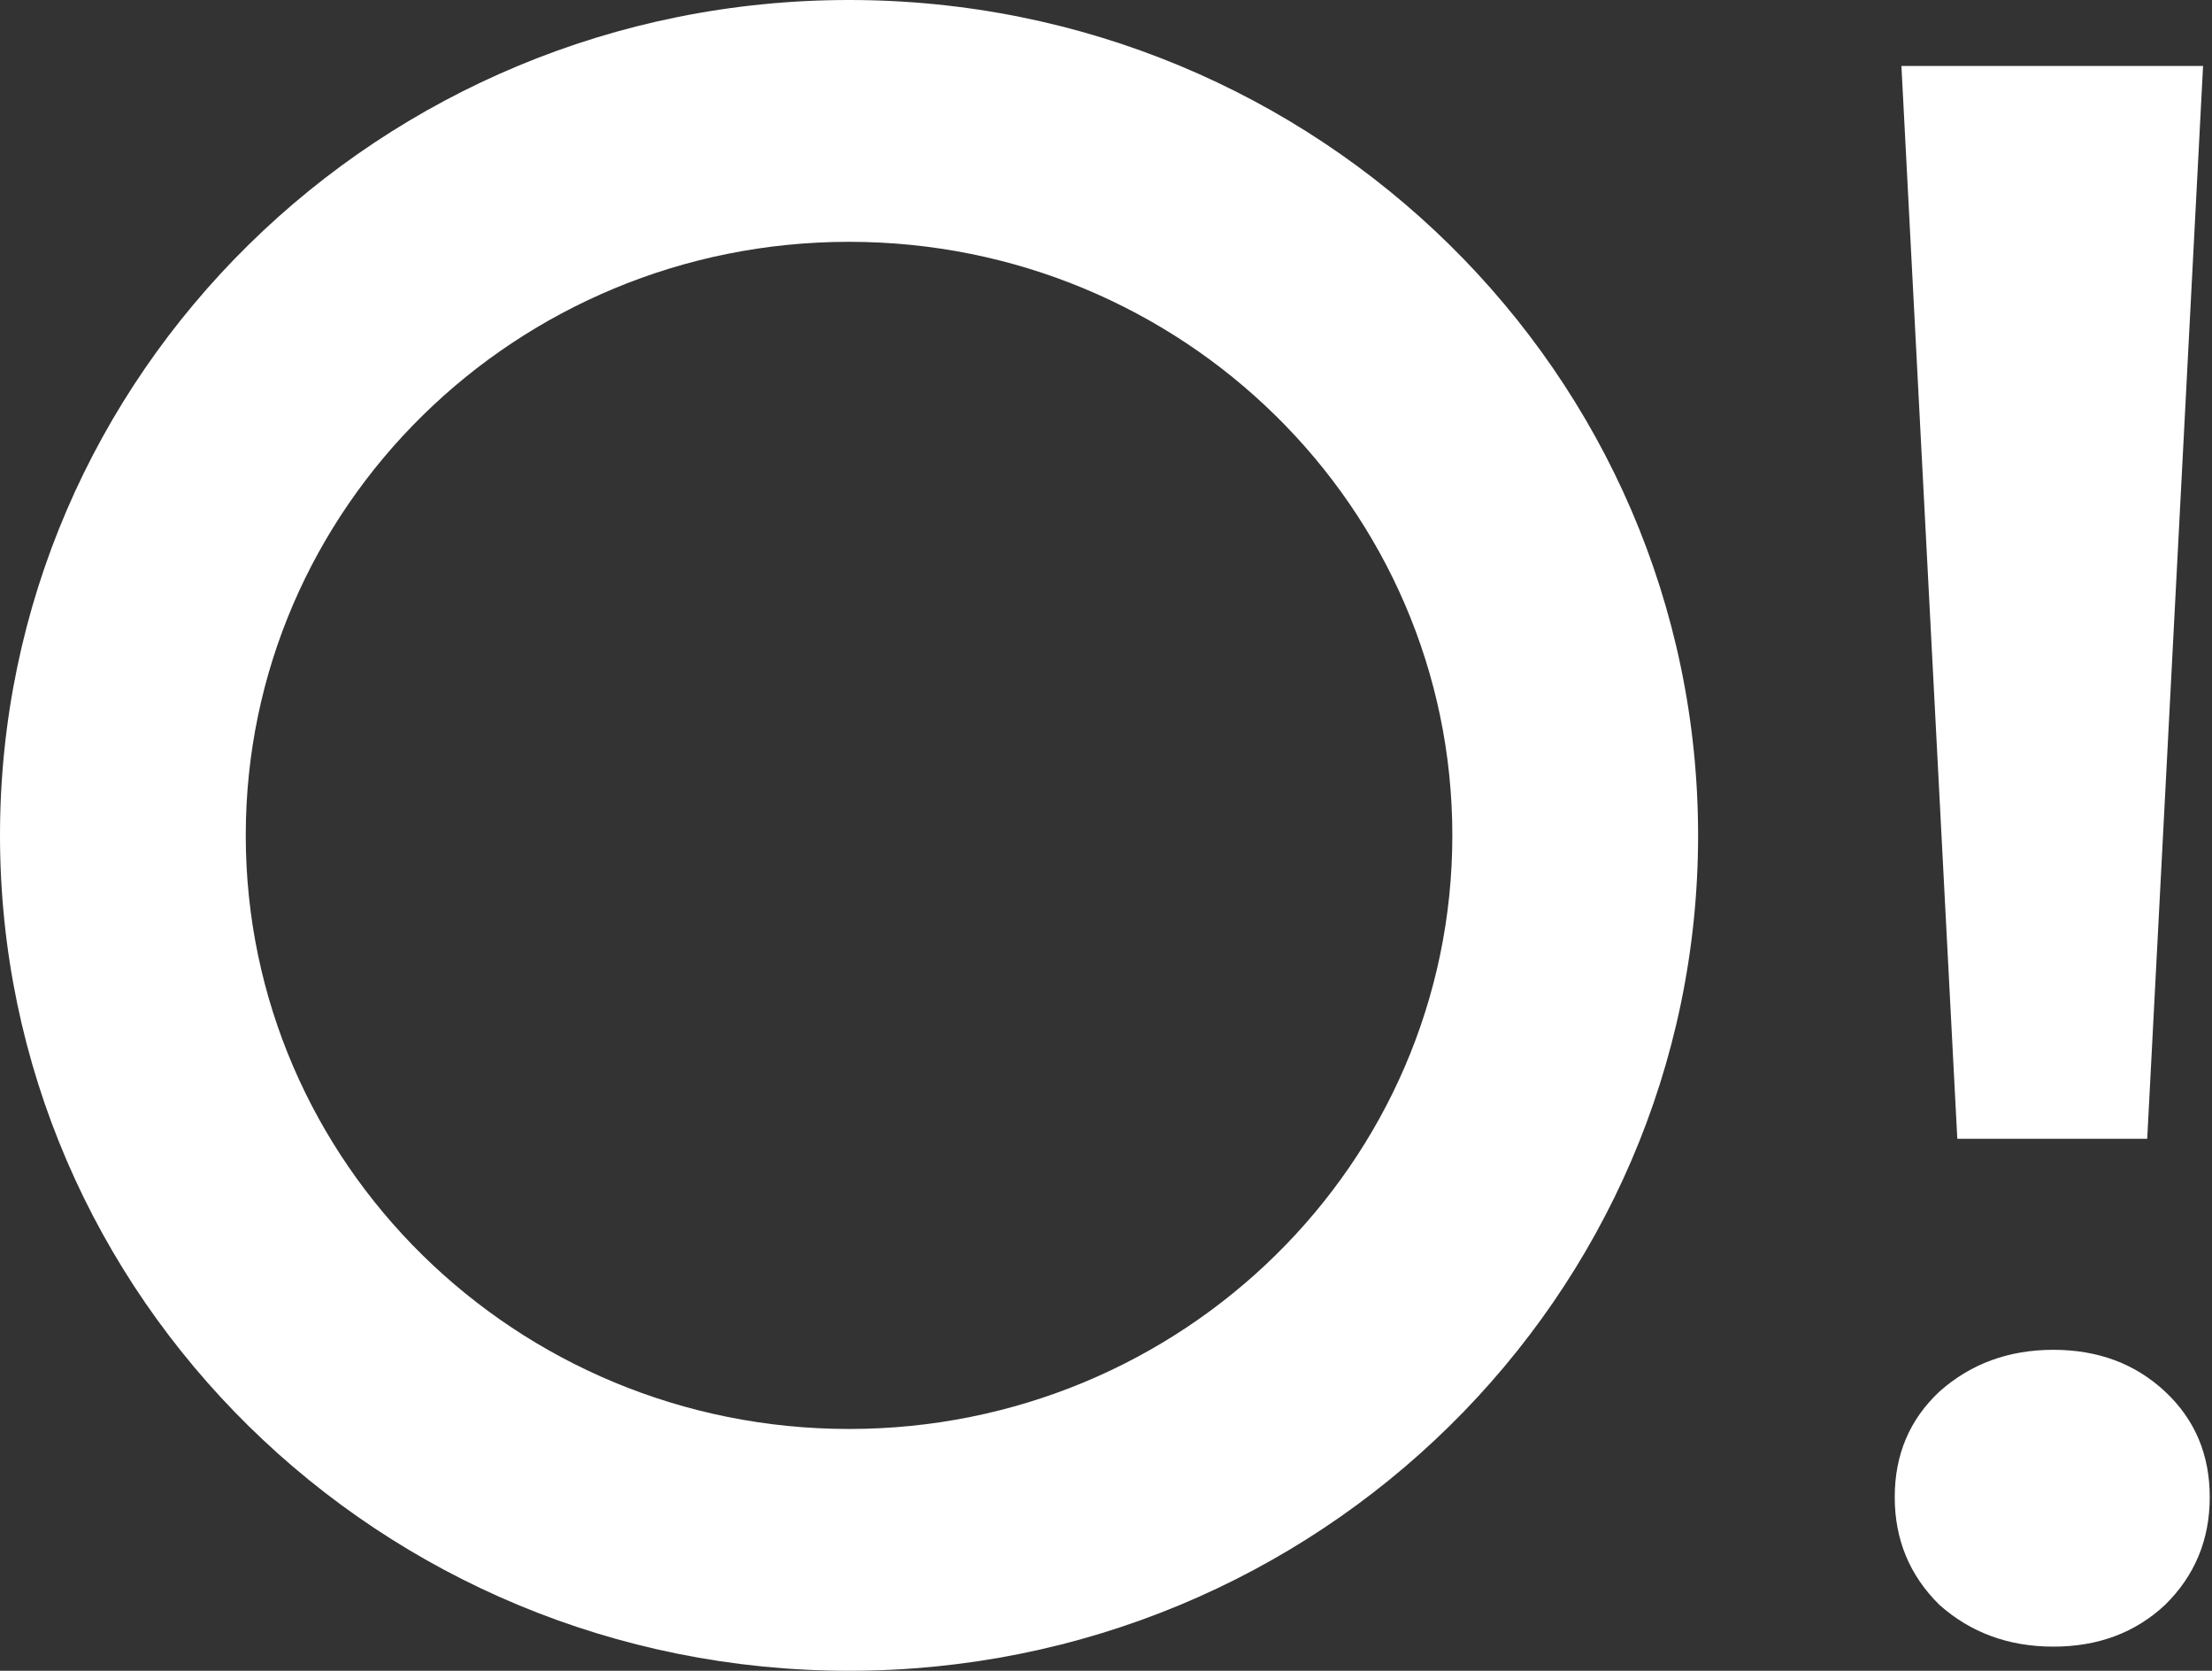 <svg width="49" height="37" viewBox="0 0 49 37" fill="none" xmlns="http://www.w3.org/2000/svg">
<rect x="0" y="0" width="49" height="37" fill="#333333" stroke="none"/>
<g clip-path="url(#clip0_676_2197)">
<path fill-rule="evenodd" clip-rule="evenodd" d="M18.808 37C29.196 37 37.616 28.717 37.616 18.5C37.616 8.283 29.196 0 18.808 0C8.421 0 0 8.283 0 18.5C0 28.717 8.421 37 18.808 37ZM18.808 31.645C26.189 31.645 32.172 25.759 32.172 18.5C32.172 11.24 26.189 5.355 18.808 5.355C11.428 5.355 5.444 11.24 5.444 18.5C5.444 25.759 11.428 31.645 18.808 31.645Z" fill="white"/>
<path d="M42.12 1.461H48.802L47.565 25.219H43.358L42.12 1.461ZM41.972 33.154C41.972 32.213 42.302 31.434 42.962 30.817C43.655 30.201 44.496 29.892 45.486 29.892C46.476 29.892 47.301 30.201 47.961 30.817C48.621 31.434 48.95 32.213 48.95 33.154C48.95 34.096 48.621 34.891 47.961 35.54C47.301 36.157 46.476 36.465 45.486 36.465C44.496 36.465 43.655 36.157 42.962 35.54C42.302 34.891 41.972 34.096 41.972 33.154ZM77.38 18.014L56.938 37.244L57.186 30.672L77.627 11.441L77.38 18.014ZM62.185 13.145V31.304L56.938 37.244V13.145H62.185ZM77.627 11.441V35.54H72.381V17.381L77.627 11.441ZM97.843 20.691L91.656 34.079L86.113 33.495L97.843 11.441L109.574 33.495L104.03 34.079L97.843 20.691ZM107.247 35.54H88.687V39.922H83.242V31.061H112.444V39.922H107.247V35.54ZM119.513 25.56V21.957H133.817C133.685 20.886 133.388 19.961 132.926 19.182C132.497 18.371 131.886 17.754 131.094 17.332C130.302 16.878 129.329 16.65 128.174 16.65C126.986 16.65 125.914 16.91 124.957 17.429C124 17.916 123.241 18.646 122.68 19.62C122.119 20.561 121.839 21.681 121.839 22.979L121.74 24.343C121.74 25.998 122.004 27.377 122.532 28.481C123.093 29.552 123.851 30.363 124.808 30.915C125.798 31.434 126.937 31.694 128.224 31.694C129.28 31.694 130.203 31.548 130.995 31.256C131.82 30.964 132.546 30.558 133.173 30.039C133.8 29.487 134.328 28.854 134.757 28.14L139.36 29.99C138.601 31.191 137.727 32.246 136.737 33.154C135.78 34.063 134.592 34.777 133.173 35.297C131.787 35.783 130.055 36.027 127.976 36.027C125.633 36.027 123.588 35.524 121.839 34.517C120.09 33.511 118.737 32.132 117.78 30.379C116.823 28.594 116.345 26.582 116.345 24.343C116.345 23.921 116.361 23.515 116.394 23.125C116.427 22.736 116.477 22.346 116.543 21.957C116.873 20.107 117.533 18.484 118.523 17.089C119.545 15.693 120.882 14.606 122.532 13.827C124.182 13.048 126.079 12.658 128.224 12.658C130.566 12.658 132.579 13.129 134.262 14.07C135.978 14.979 137.298 16.293 138.222 18.014C139.145 19.701 139.607 21.73 139.607 24.099C139.607 24.294 139.607 24.521 139.607 24.781C139.607 25.008 139.575 25.267 139.508 25.56H119.513ZM149.411 35.54H143.719L151.539 24.44H156.983L149.411 35.54ZM164.21 35.54H158.815V13.145H164.21V35.54ZM160.795 22.931V26.923H153.717C152.166 26.923 150.73 26.696 149.411 26.241C148.091 25.754 147.035 25.008 146.243 24.002C145.451 22.963 145.055 21.616 145.055 19.961C145.055 18.306 145.451 16.991 146.243 16.017C147.035 15.011 148.091 14.281 149.411 13.827C150.73 13.372 152.166 13.145 153.717 13.145H160.795V17.527H154.162C153.337 17.527 152.644 17.624 152.083 17.819C151.522 18.014 151.094 18.306 150.797 18.695C150.5 19.085 150.351 19.588 150.351 20.204C150.351 20.854 150.5 21.373 150.797 21.762C151.094 22.152 151.522 22.444 152.083 22.639C152.644 22.833 153.337 22.931 154.162 22.931H160.795ZM170.635 33.057C170.635 32.116 170.964 31.321 171.624 30.672C172.317 29.99 173.142 29.649 174.099 29.649C175.122 29.649 175.963 29.99 176.624 30.672C177.284 31.321 177.613 32.116 177.613 33.057C177.613 33.966 177.284 34.761 176.624 35.443C175.963 36.124 175.122 36.465 174.099 36.465C173.142 36.465 172.317 36.124 171.624 35.443C170.964 34.761 170.635 33.966 170.635 33.057Z" fill="white"/>
</g>
<defs>
<clipPath id="clip0_676_2197">
<rect width="49" height="37" fill="white"/>
</clipPath>
</defs>
</svg>

